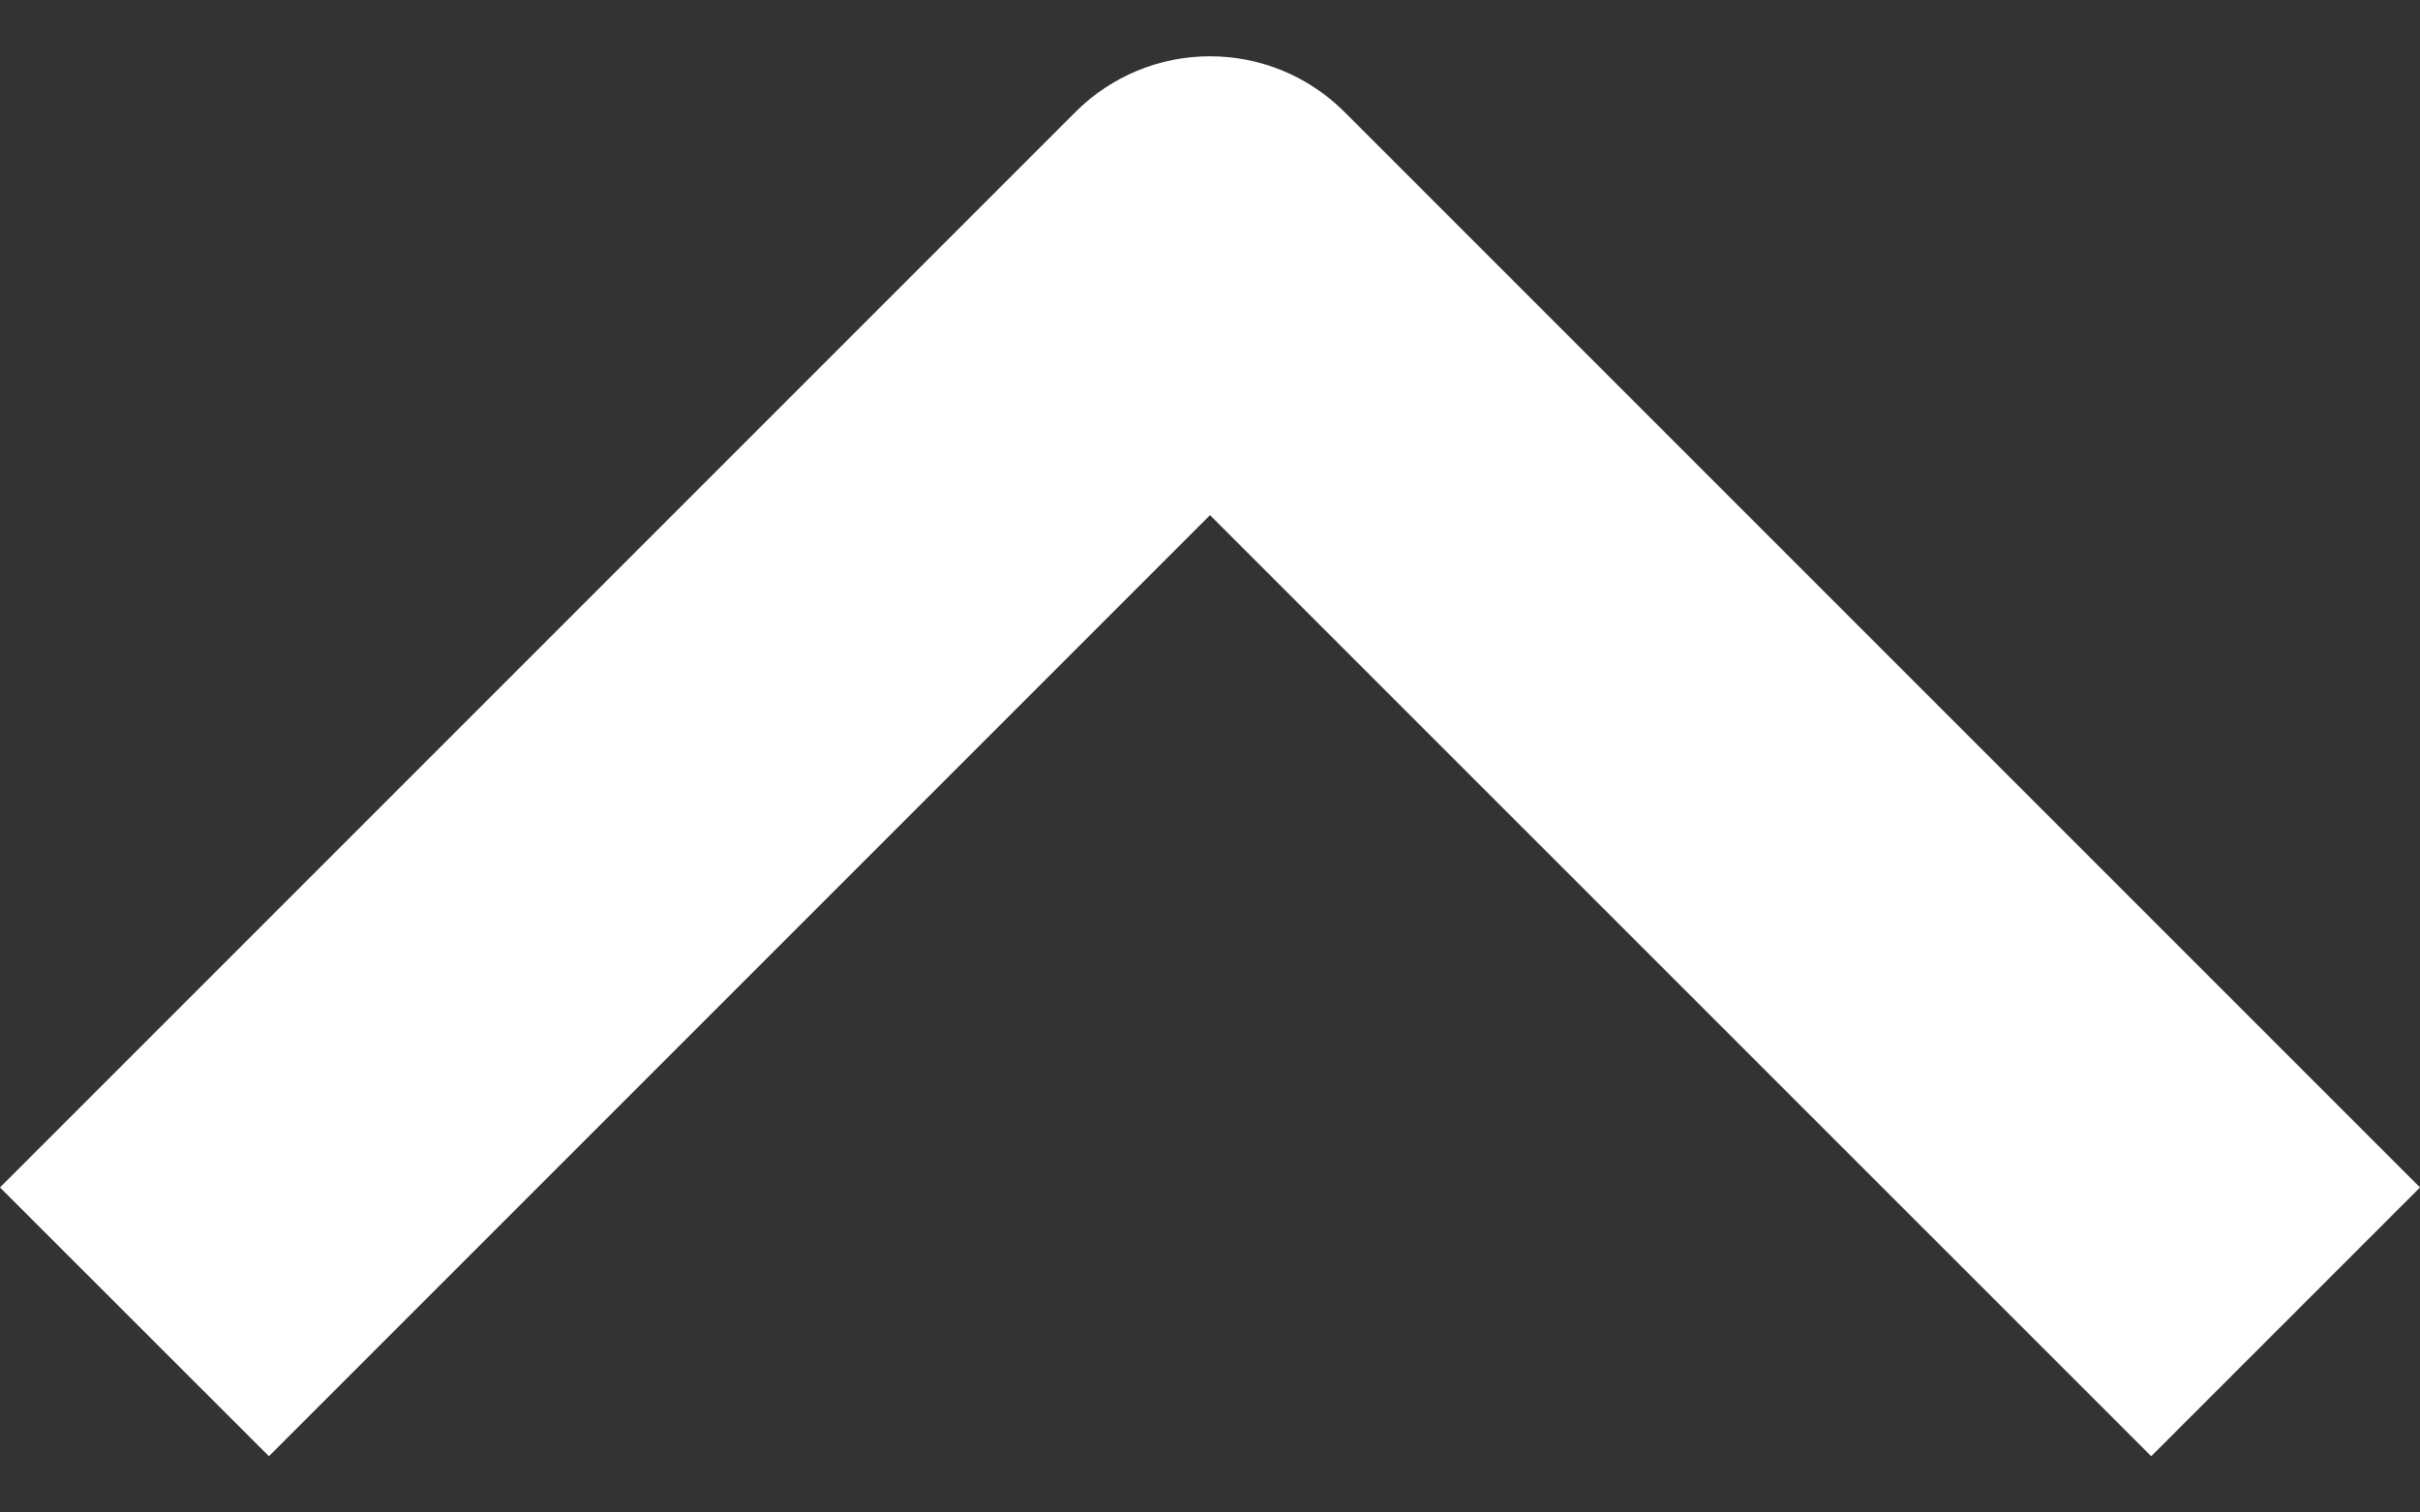 <svg width="16" height="10" viewBox="0 0 16 10" fill="none" xmlns="http://www.w3.org/2000/svg">
<rect x="0" y="0" width="16" height="10" fill="#333333" stroke="none"/>
<path fill-rule="evenodd" clip-rule="evenodd" d="M8.889 0.74L16 7.851L14.223 9.628L8 3.406L1.778 9.628L0 7.851L7.111 0.74C7.347 0.504 7.667 0.372 8 0.372C8.333 0.372 8.653 0.504 8.889 0.74Z" fill="white"/>
</svg>
